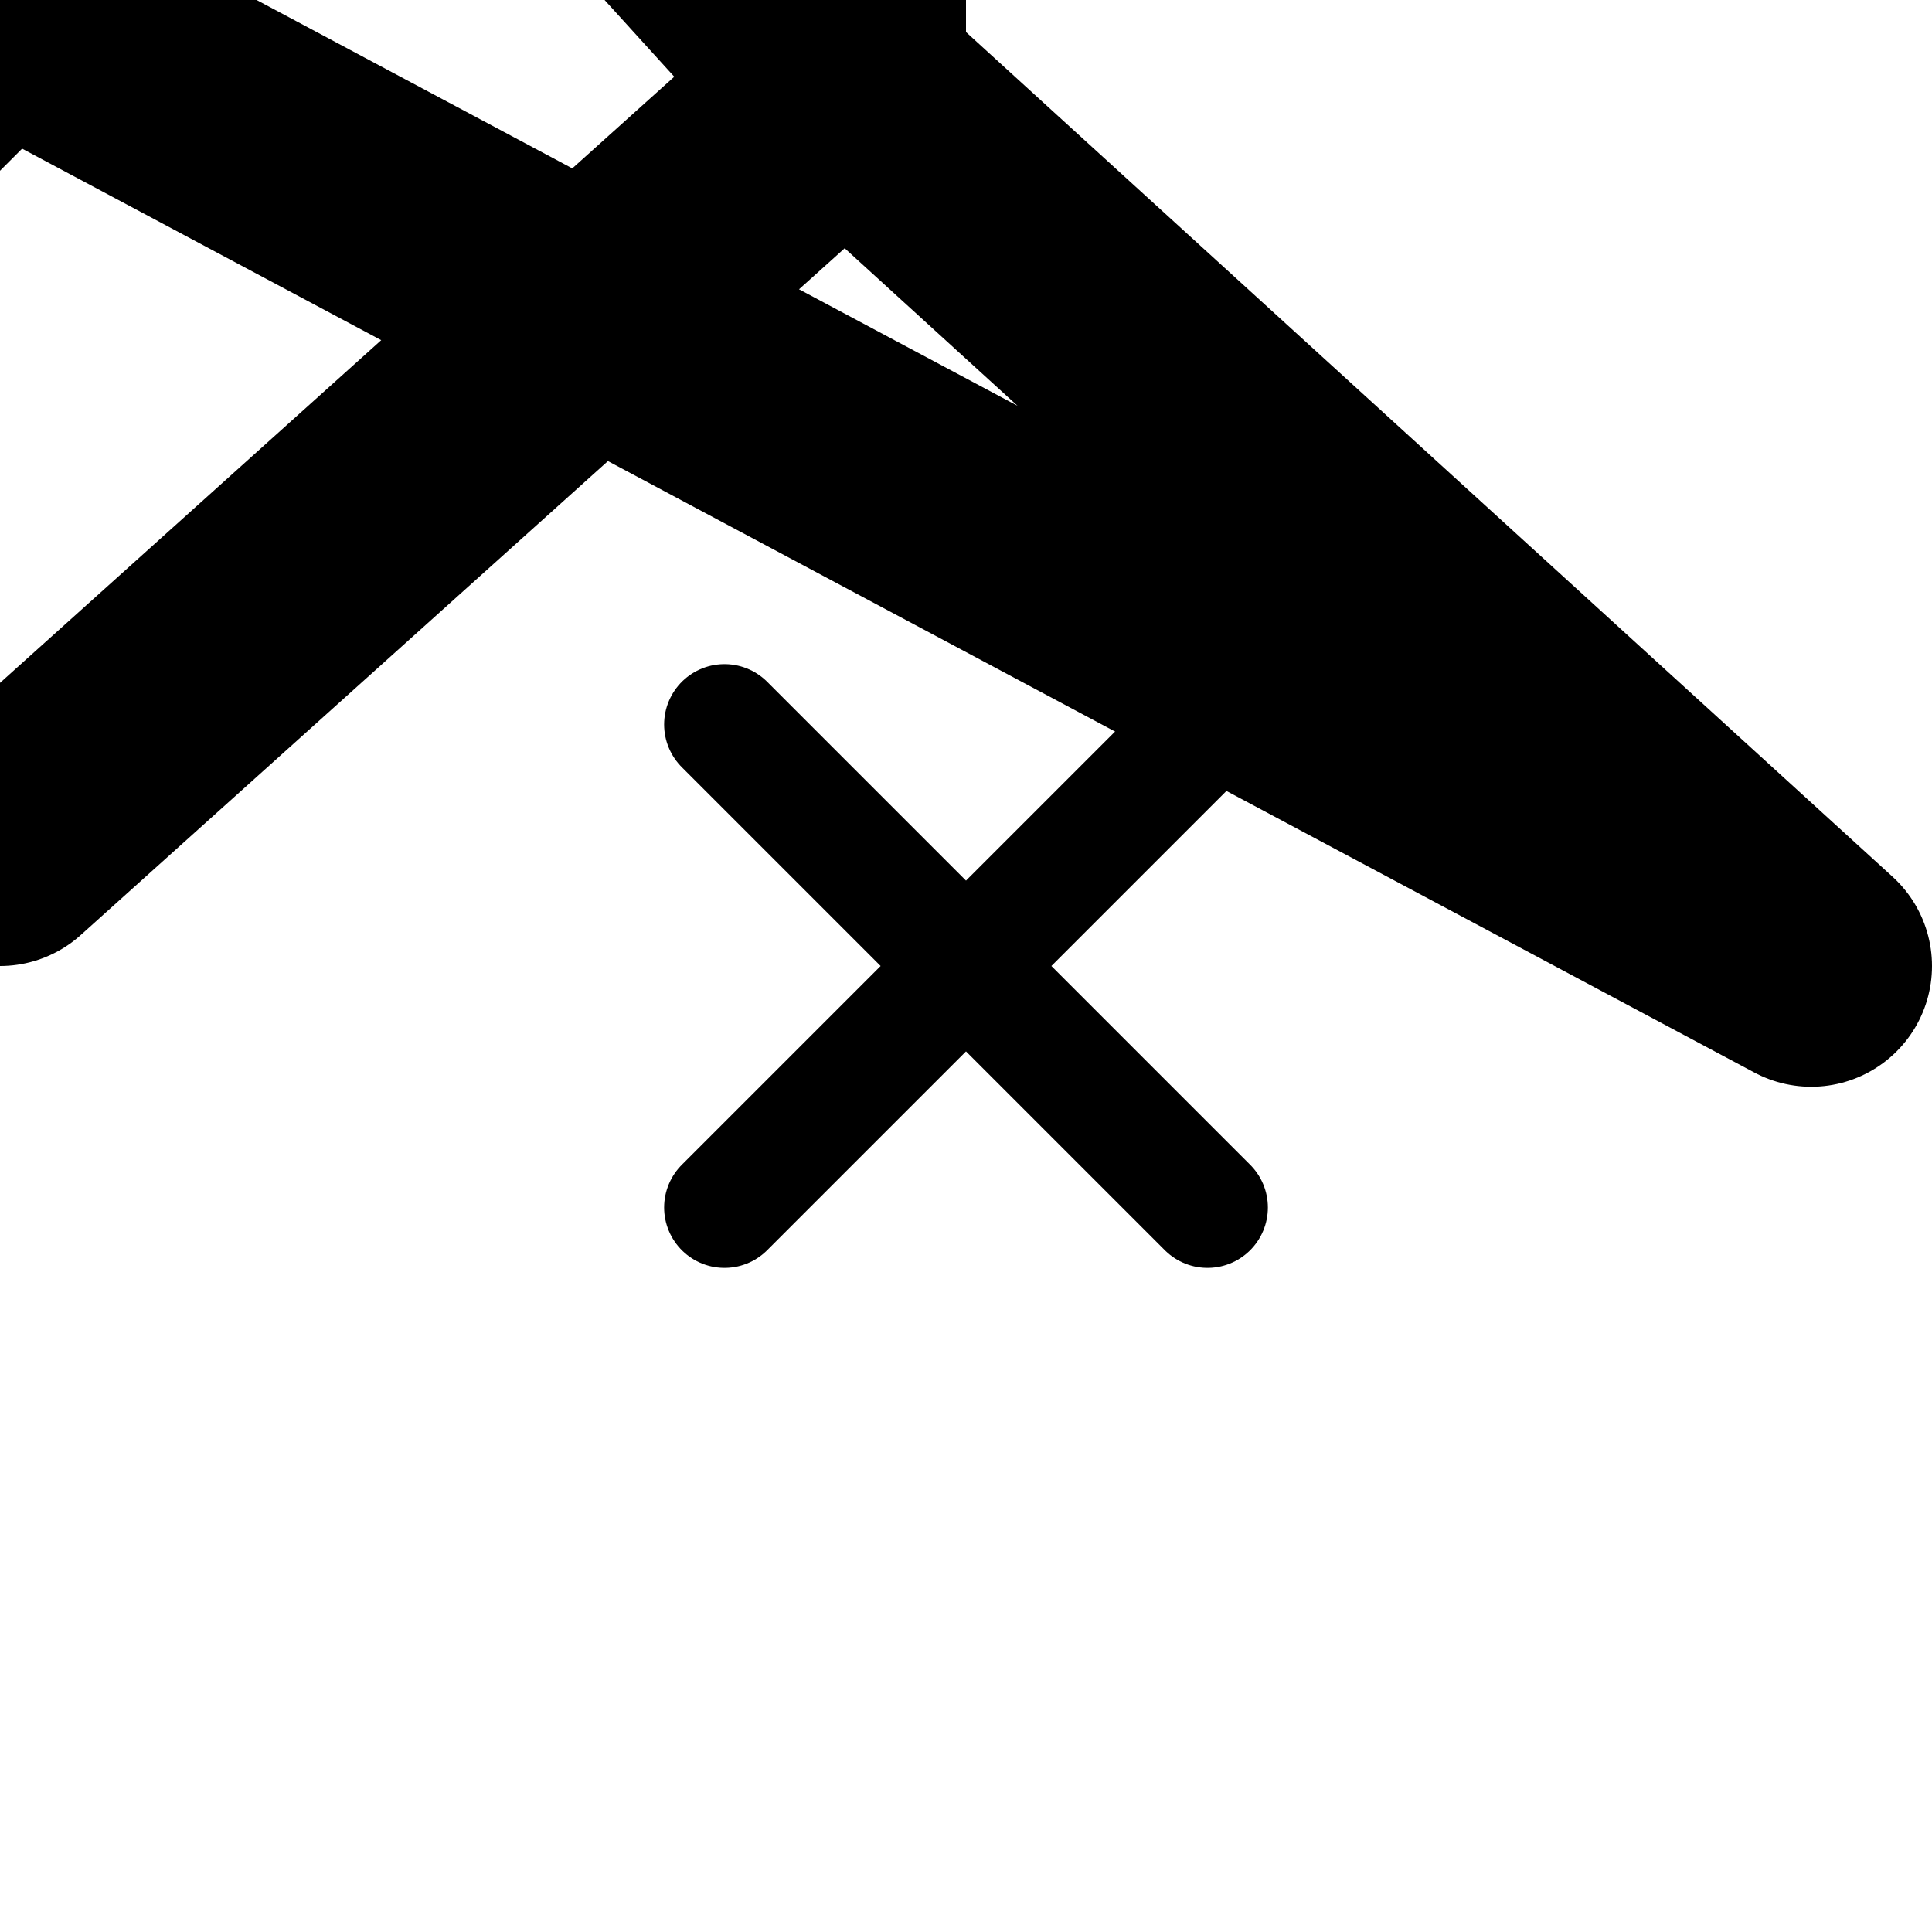 <svg width='16' height='16'
     xmlns:gpa='https://www.gtk.org/grappa'
     gpa:version='1'
     gpa:keywords='edit delete cross x'
     gpa:state='0'>
  <path d='M 15 8 o 0 7, -7 7, 0.707 o -7 0, -7 -7, 0.707 o 0 -7, 7 -7, 0.707 o 7 0, 7 7, 0.707 z'
        id='path0'
        stroke-width='2'
        stroke-linecap='round'
        stroke-linejoin='round'
        stroke='rgb(0,0,0)'
        fill='none'
        class='foreground-stroke transparent-fill'/>
  <path d='M 6 6 L 10 10 M 10 6 L 6 10'
        id='path1'
        stroke-width='1'
        stroke-linecap='round'
        stroke-linejoin='round'
        stroke='rgb(0,0,0)'
        fill='none'
        class='foreground-stroke transparent-fill'/>
</svg>